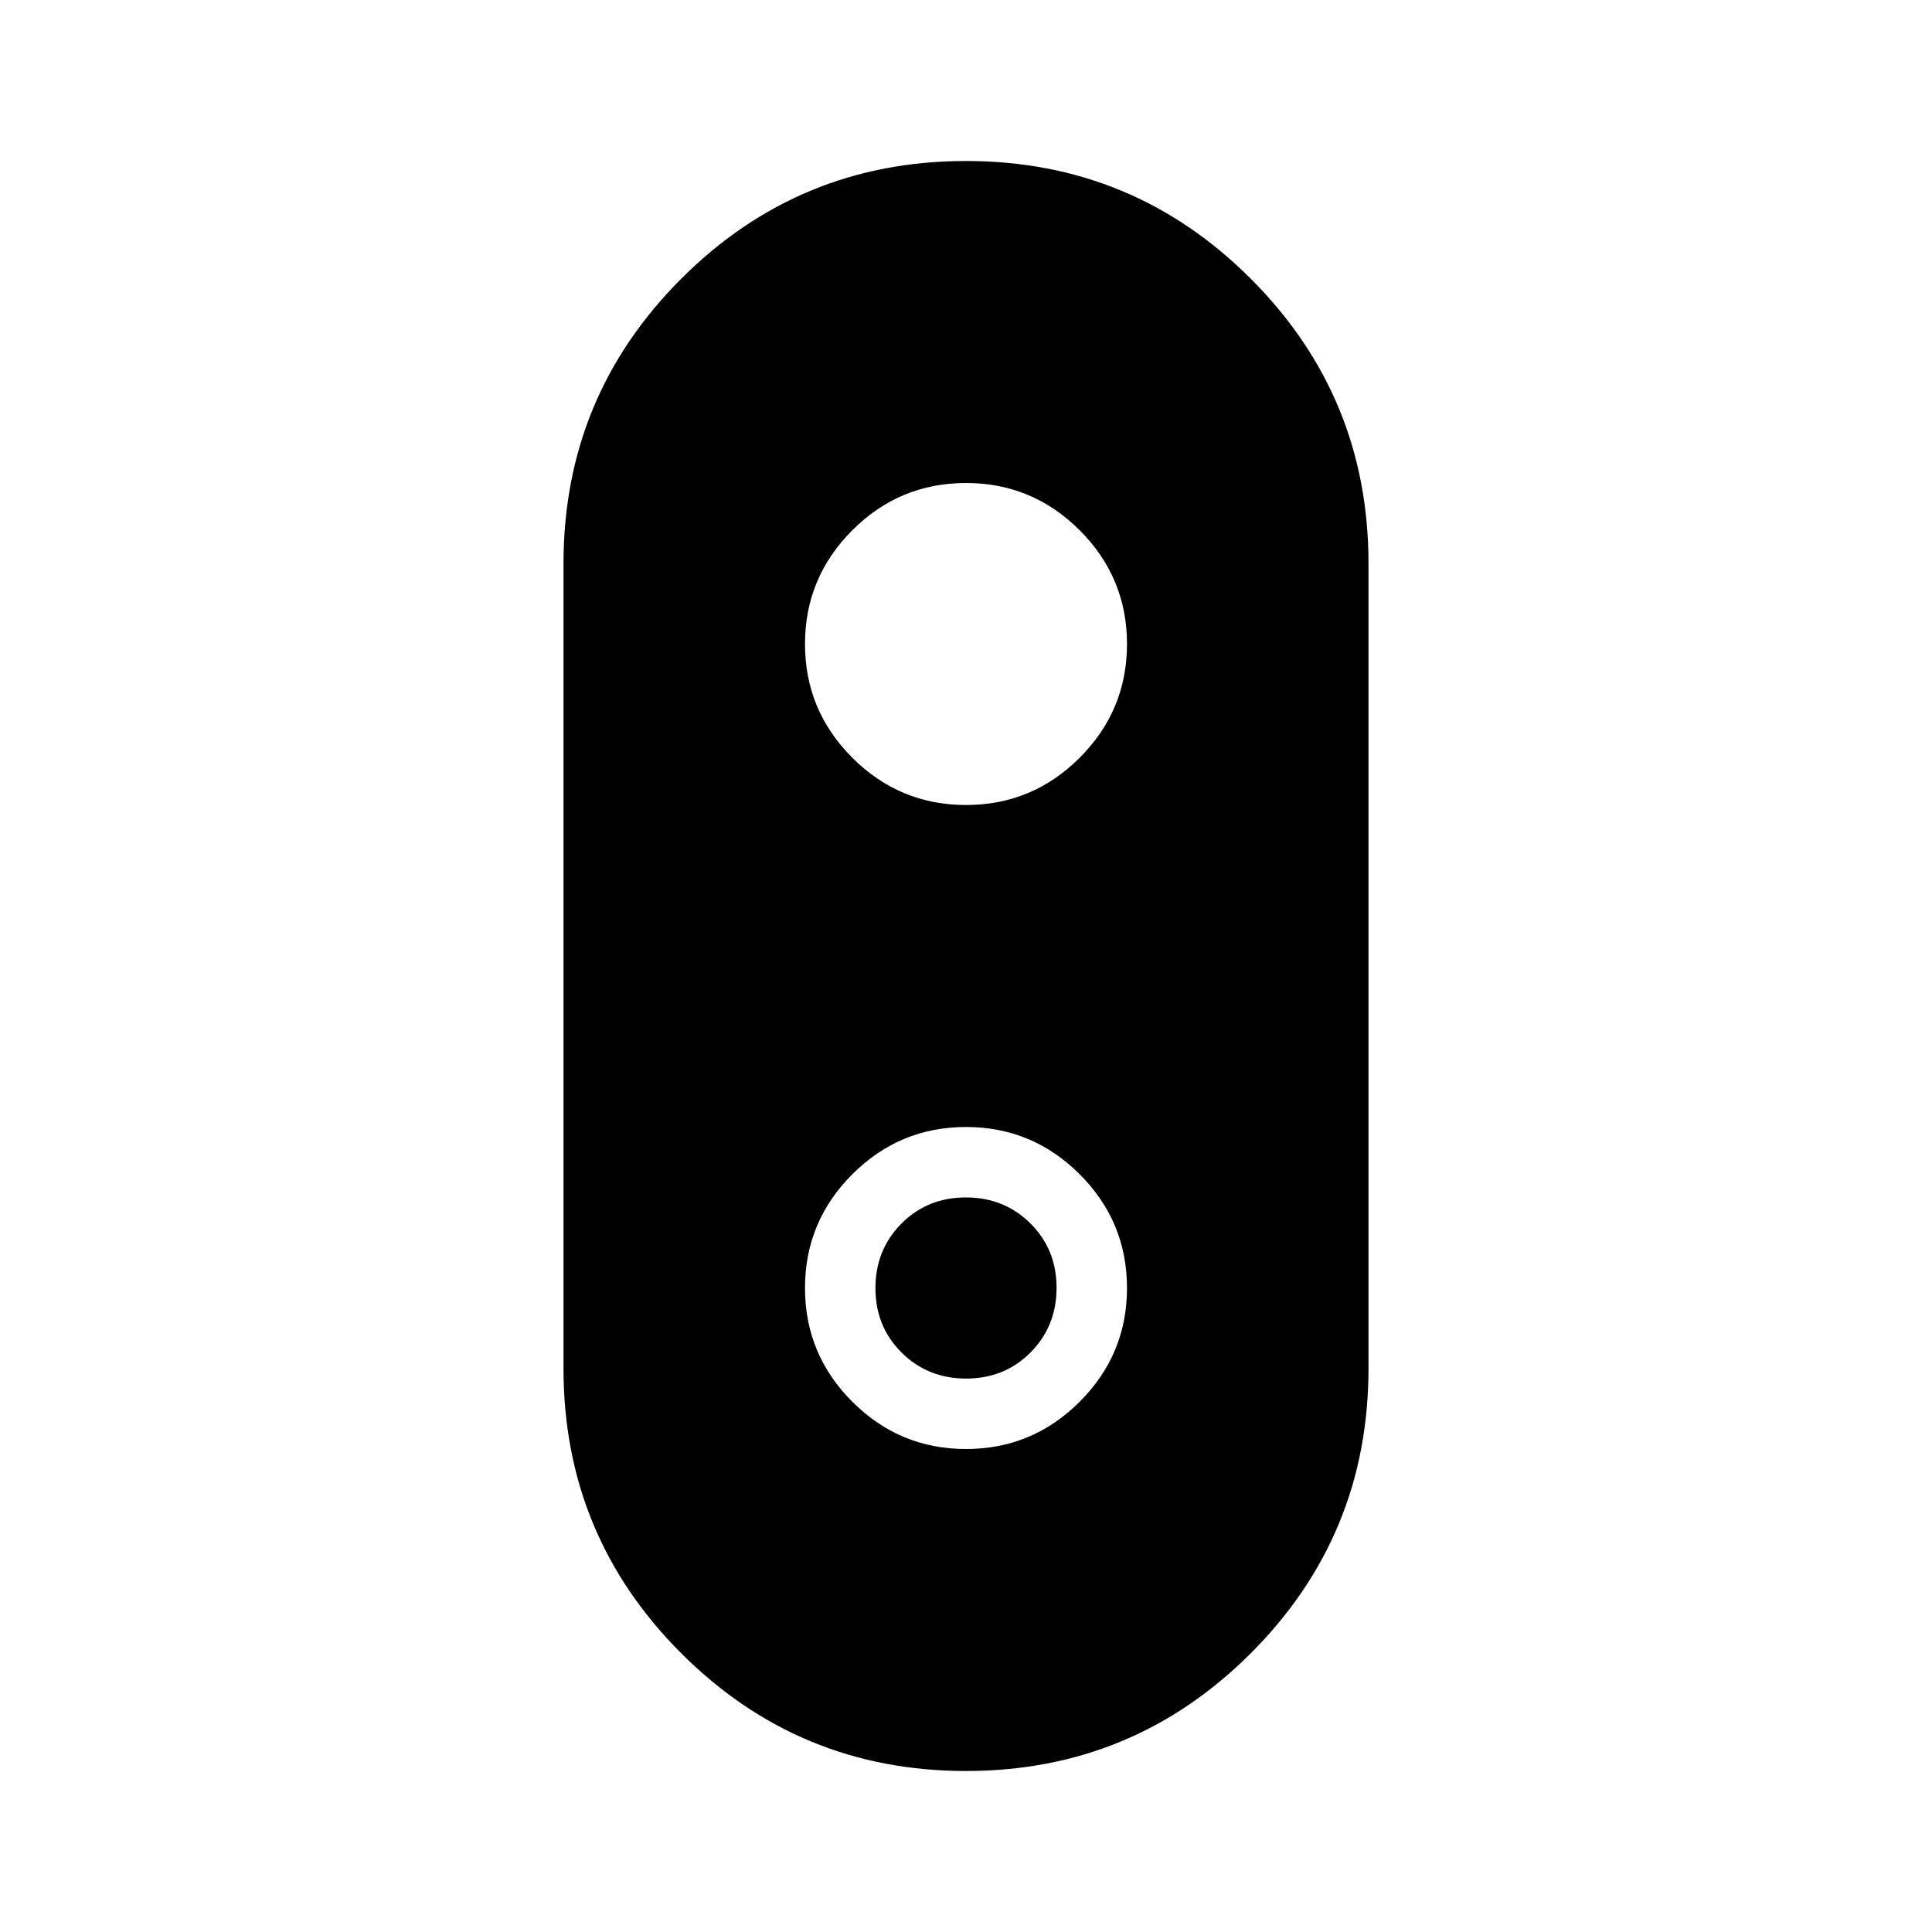 <svg xmlns="http://www.w3.org/2000/svg" width="48" height="48" viewBox="0 96 960 960"><path d="M480 976q-83 0-141.5-58.5T280 776V376q0-83 58.5-141.5T480 176q83 0 141.5 58.5T680 376v400q0 83-58.5 141.5T480 976Zm0-480q33 0 56.5-23.5T560 416q0-33-23.5-56.5T480 336q-33 0-56.5 23.5T400 416q0 33 23.5 56.5T480 496Zm0 320q33 0 56.5-23.5T560 736q0-33-23.5-56.5T480 656q-33 0-56.5 23.5T400 736q0 33 23.5 56.5T480 816Zm.088-35Q461 781 448 768.088q-13-12.913-13-32Q435 717 447.912 704q12.913-13 32-13Q499 691 512 703.912q13 12.913 13 32Q525 755 512.088 768q-12.913 13-32 13Z"/></svg>